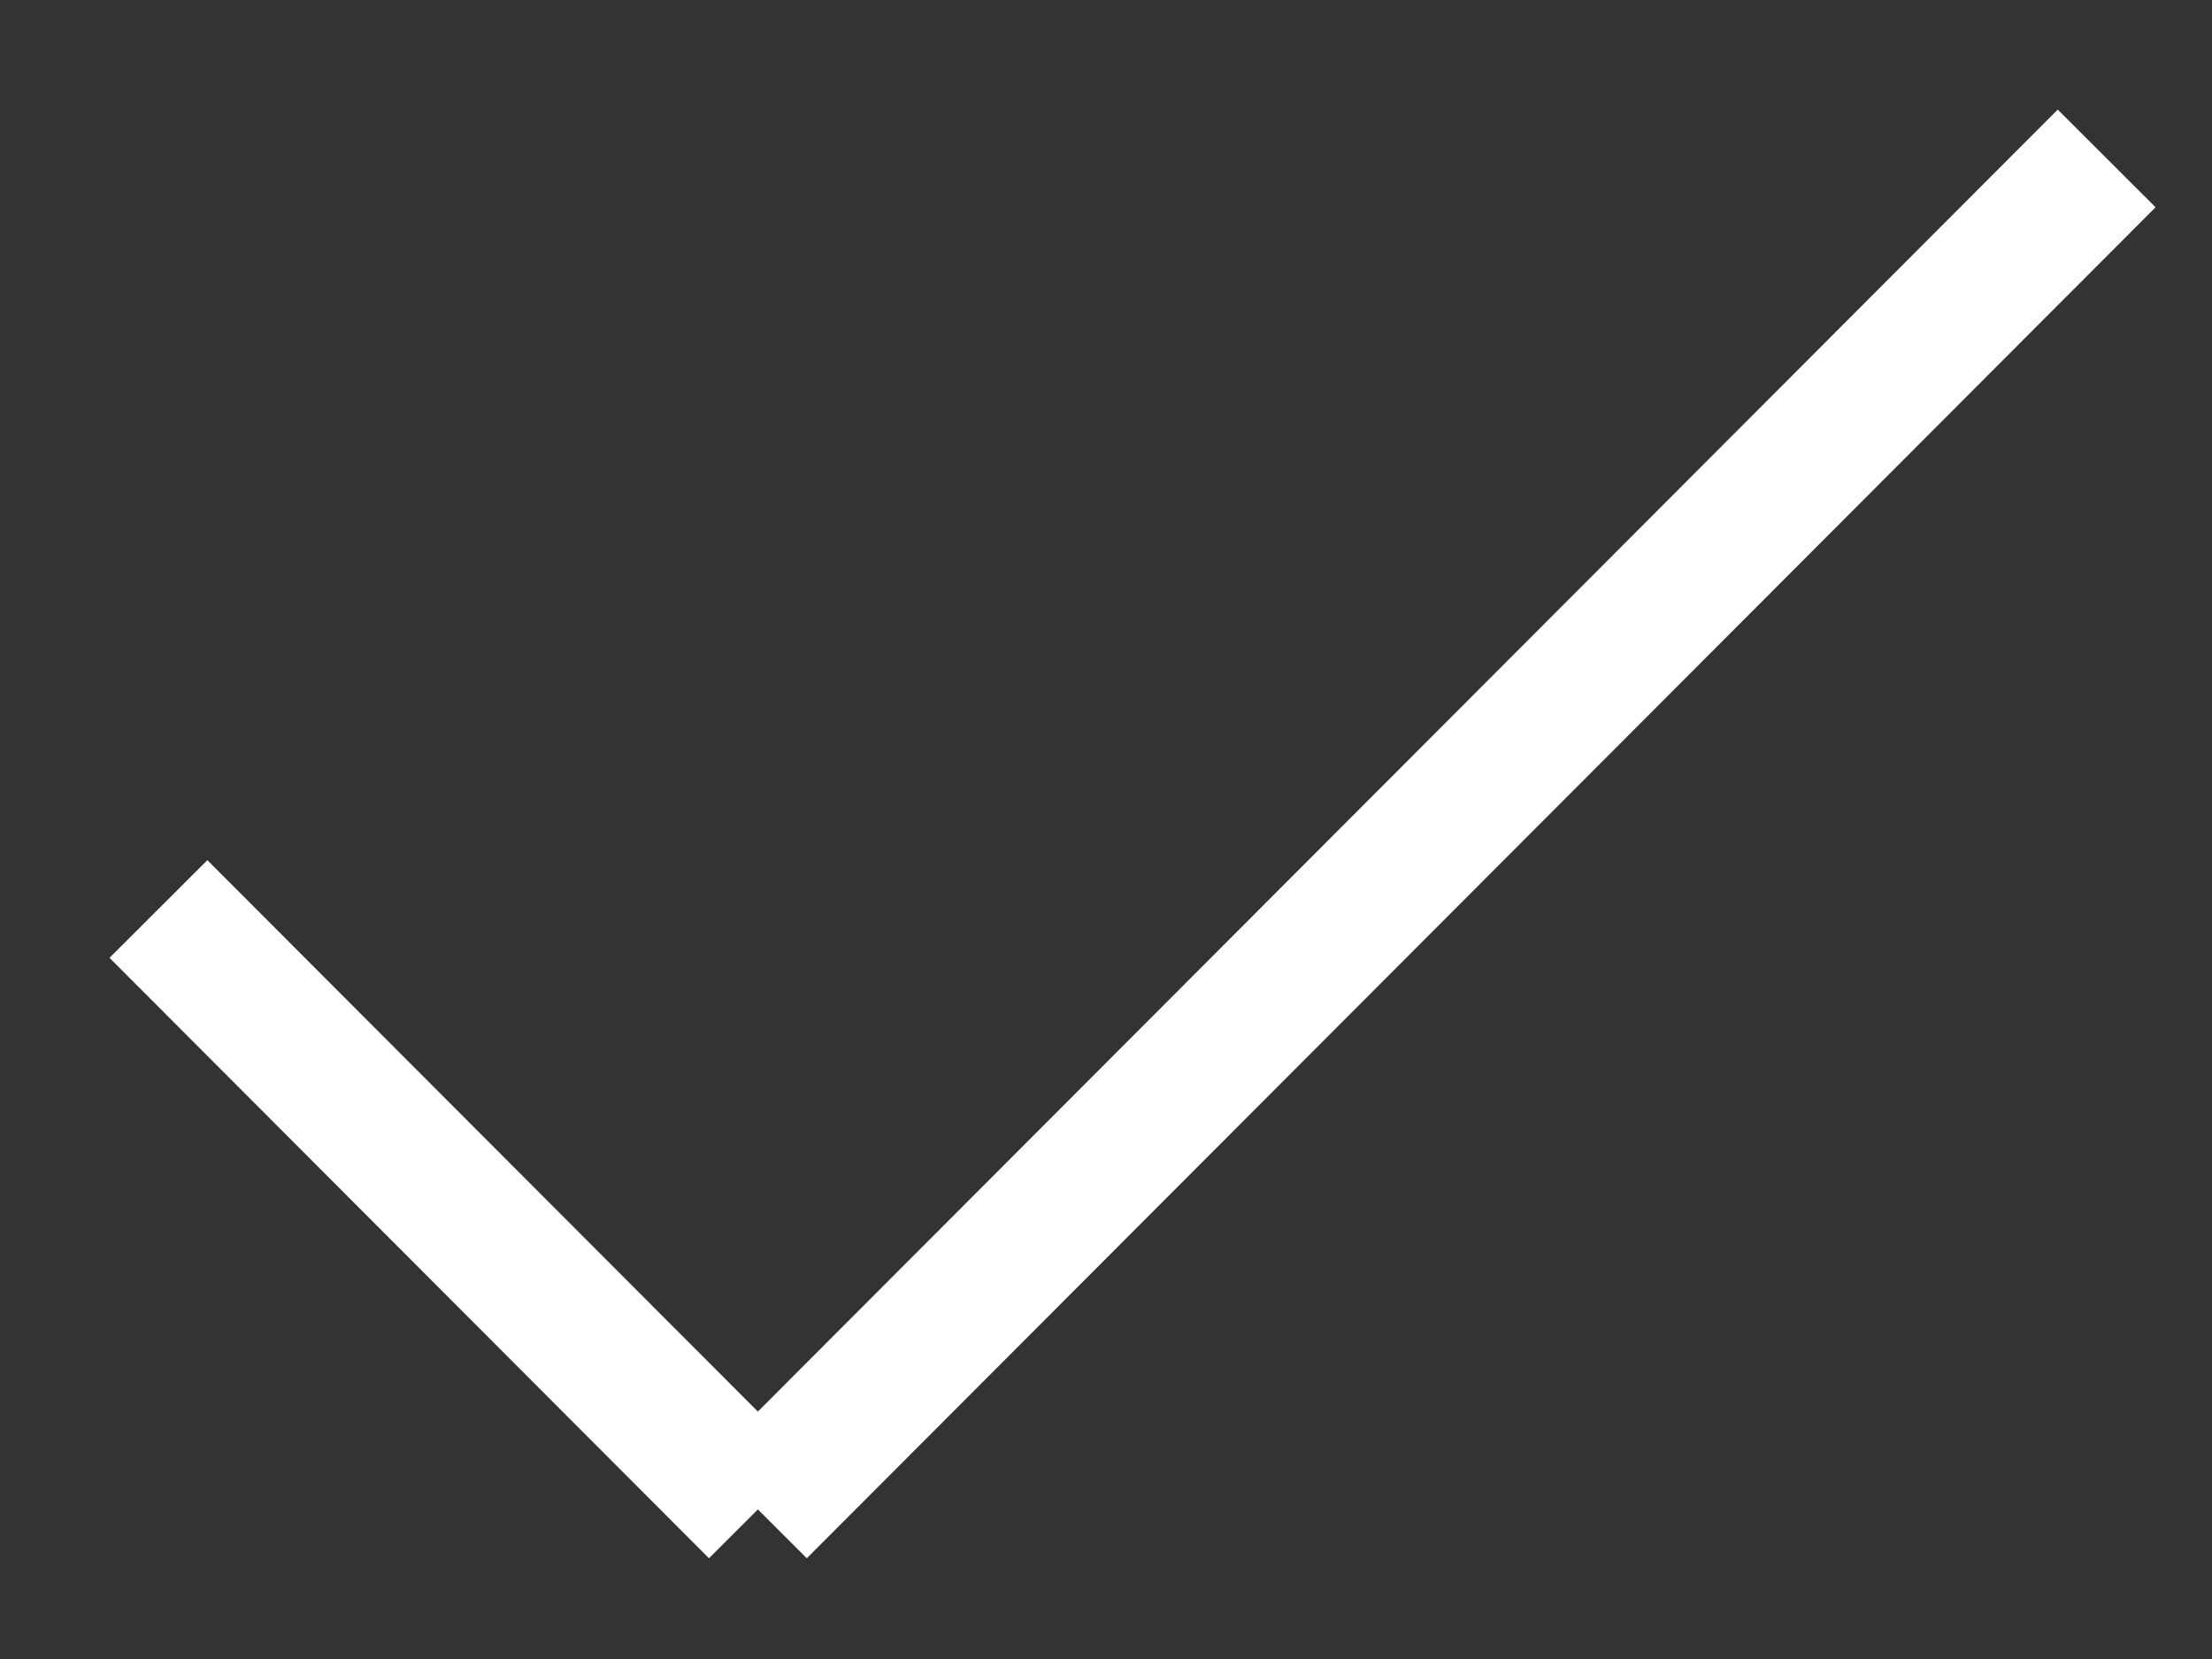 <svg width="16" height="12" viewBox="0 0 16 12" fill="none" xmlns="http://www.w3.org/2000/svg">
<rect x="0" y="0" width="16" height="12" fill="#333333" stroke="none"/>
<path d="M5.482 10.918L1.146 6.575M5.482 10.918L15.238 1.146L5.482 10.918Z" stroke="white"/>
</svg>
